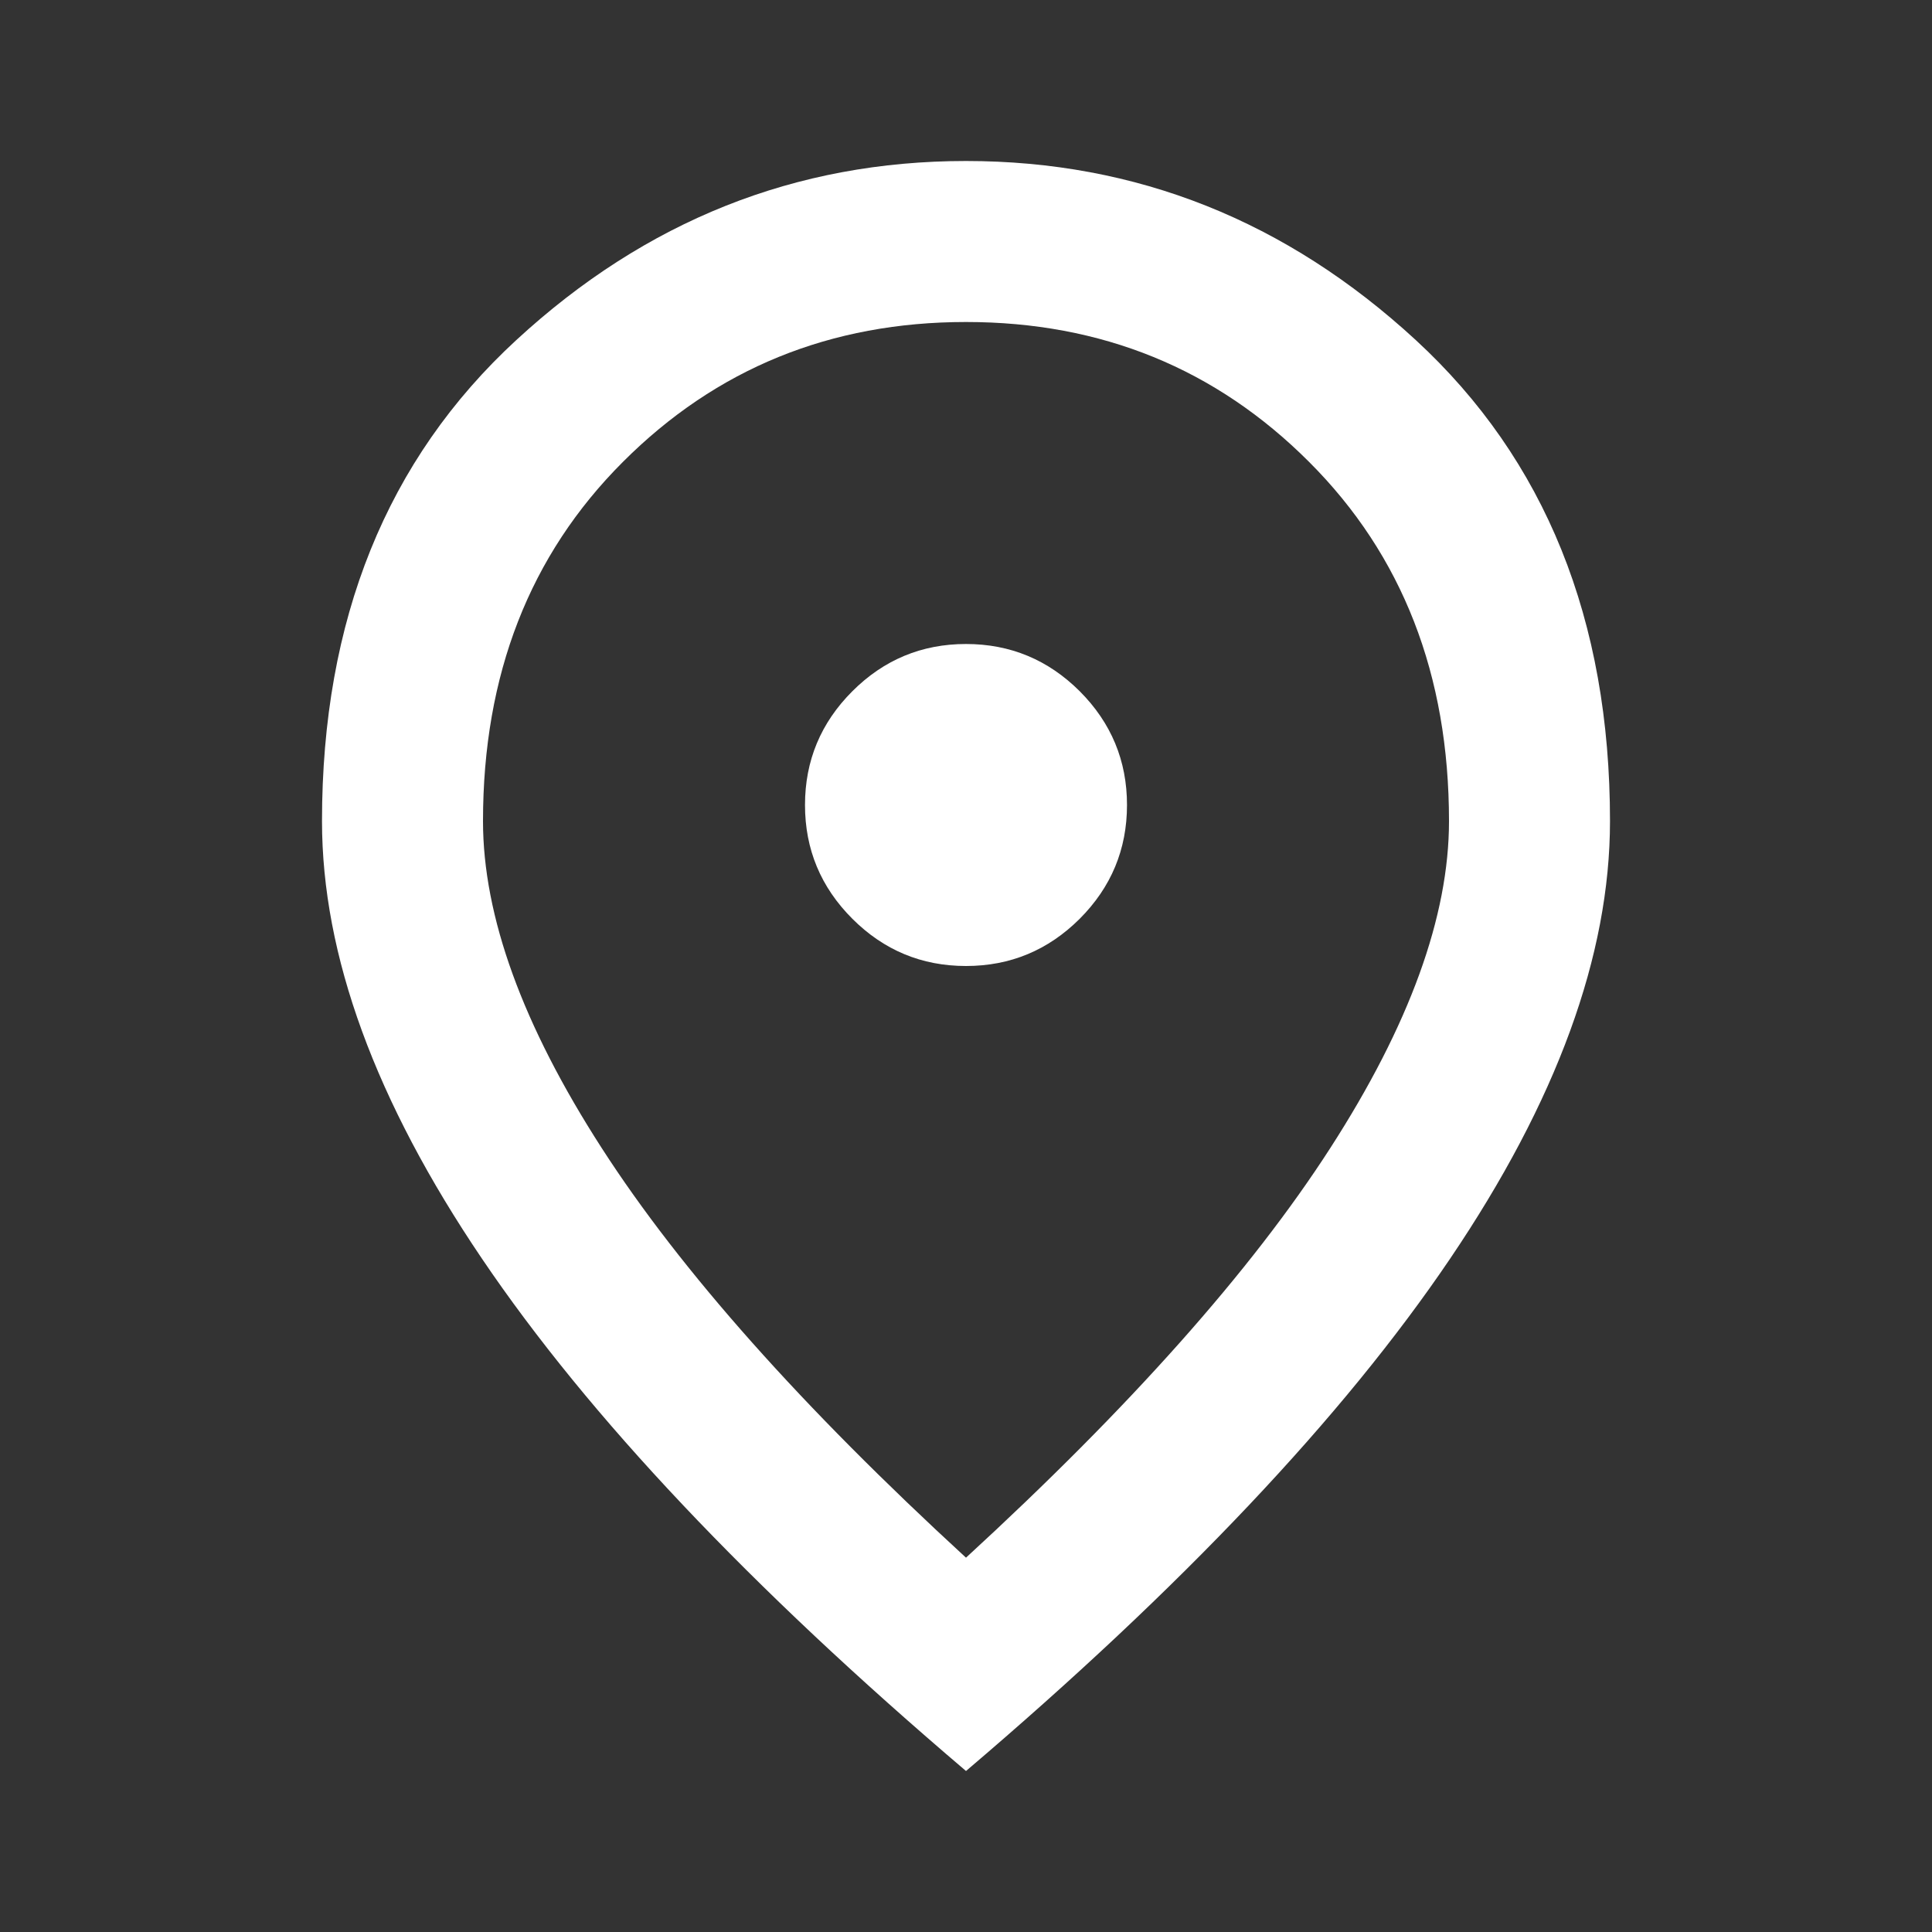 <?xml version="1.0" encoding="UTF-8" standalone="no"?>
<!DOCTYPE svg PUBLIC "-//W3C//DTD SVG 1.1//EN" "http://www.w3.org/Graphics/SVG/1.1/DTD/svg11.dtd">
<svg width="100%" height="100%" viewBox="0 0 24 24" version="1.1" xmlns="http://www.w3.org/2000/svg" xmlns:xlink="http://www.w3.org/1999/xlink" xml:space="preserve" xmlns:serif="http://www.serif.com/" style="fill-rule:evenodd;clip-rule:evenodd;stroke-linejoin:round;stroke-miterlimit:2;">
    <rect x="0" y="0" width="24" height="24" fill="#333333" stroke="none"/>
    <path d="M12,12C12.55,12 13.021,11.804 13.413,11.413C13.804,11.021 14,10.55 14,10C14,9.45 13.804,8.979 13.413,8.587C13.021,8.196 12.55,8 12,8C11.45,8 10.979,8.196 10.588,8.587C10.196,8.979 10,9.45 10,10C10,10.55 10.196,11.021 10.588,11.413C10.979,11.804 11.45,12 12,12ZM12,19.35C14.033,17.483 15.542,15.788 16.525,14.262C17.508,12.737 18,11.383 18,10.2C18,8.383 17.421,6.896 16.262,5.738C15.104,4.579 13.683,4 12,4C10.317,4 8.896,4.579 7.738,5.738C6.579,6.896 6,8.383 6,10.2C6,11.383 6.492,12.737 7.475,14.262C8.458,15.788 9.967,17.483 12,19.35ZM12,22C9.317,19.717 7.313,17.596 5.988,15.637C4.663,13.679 4,11.867 4,10.2C4,7.7 4.804,5.708 6.413,4.225C8.021,2.742 9.883,2 12,2C14.117,2 15.979,2.742 17.588,4.225C19.196,5.708 20,7.7 20,10.2C20,11.867 19.338,13.679 18.013,15.637C16.688,17.596 14.683,19.717 12,22Z" style="fill:white;fill-rule:nonzero;"/>
</svg>
